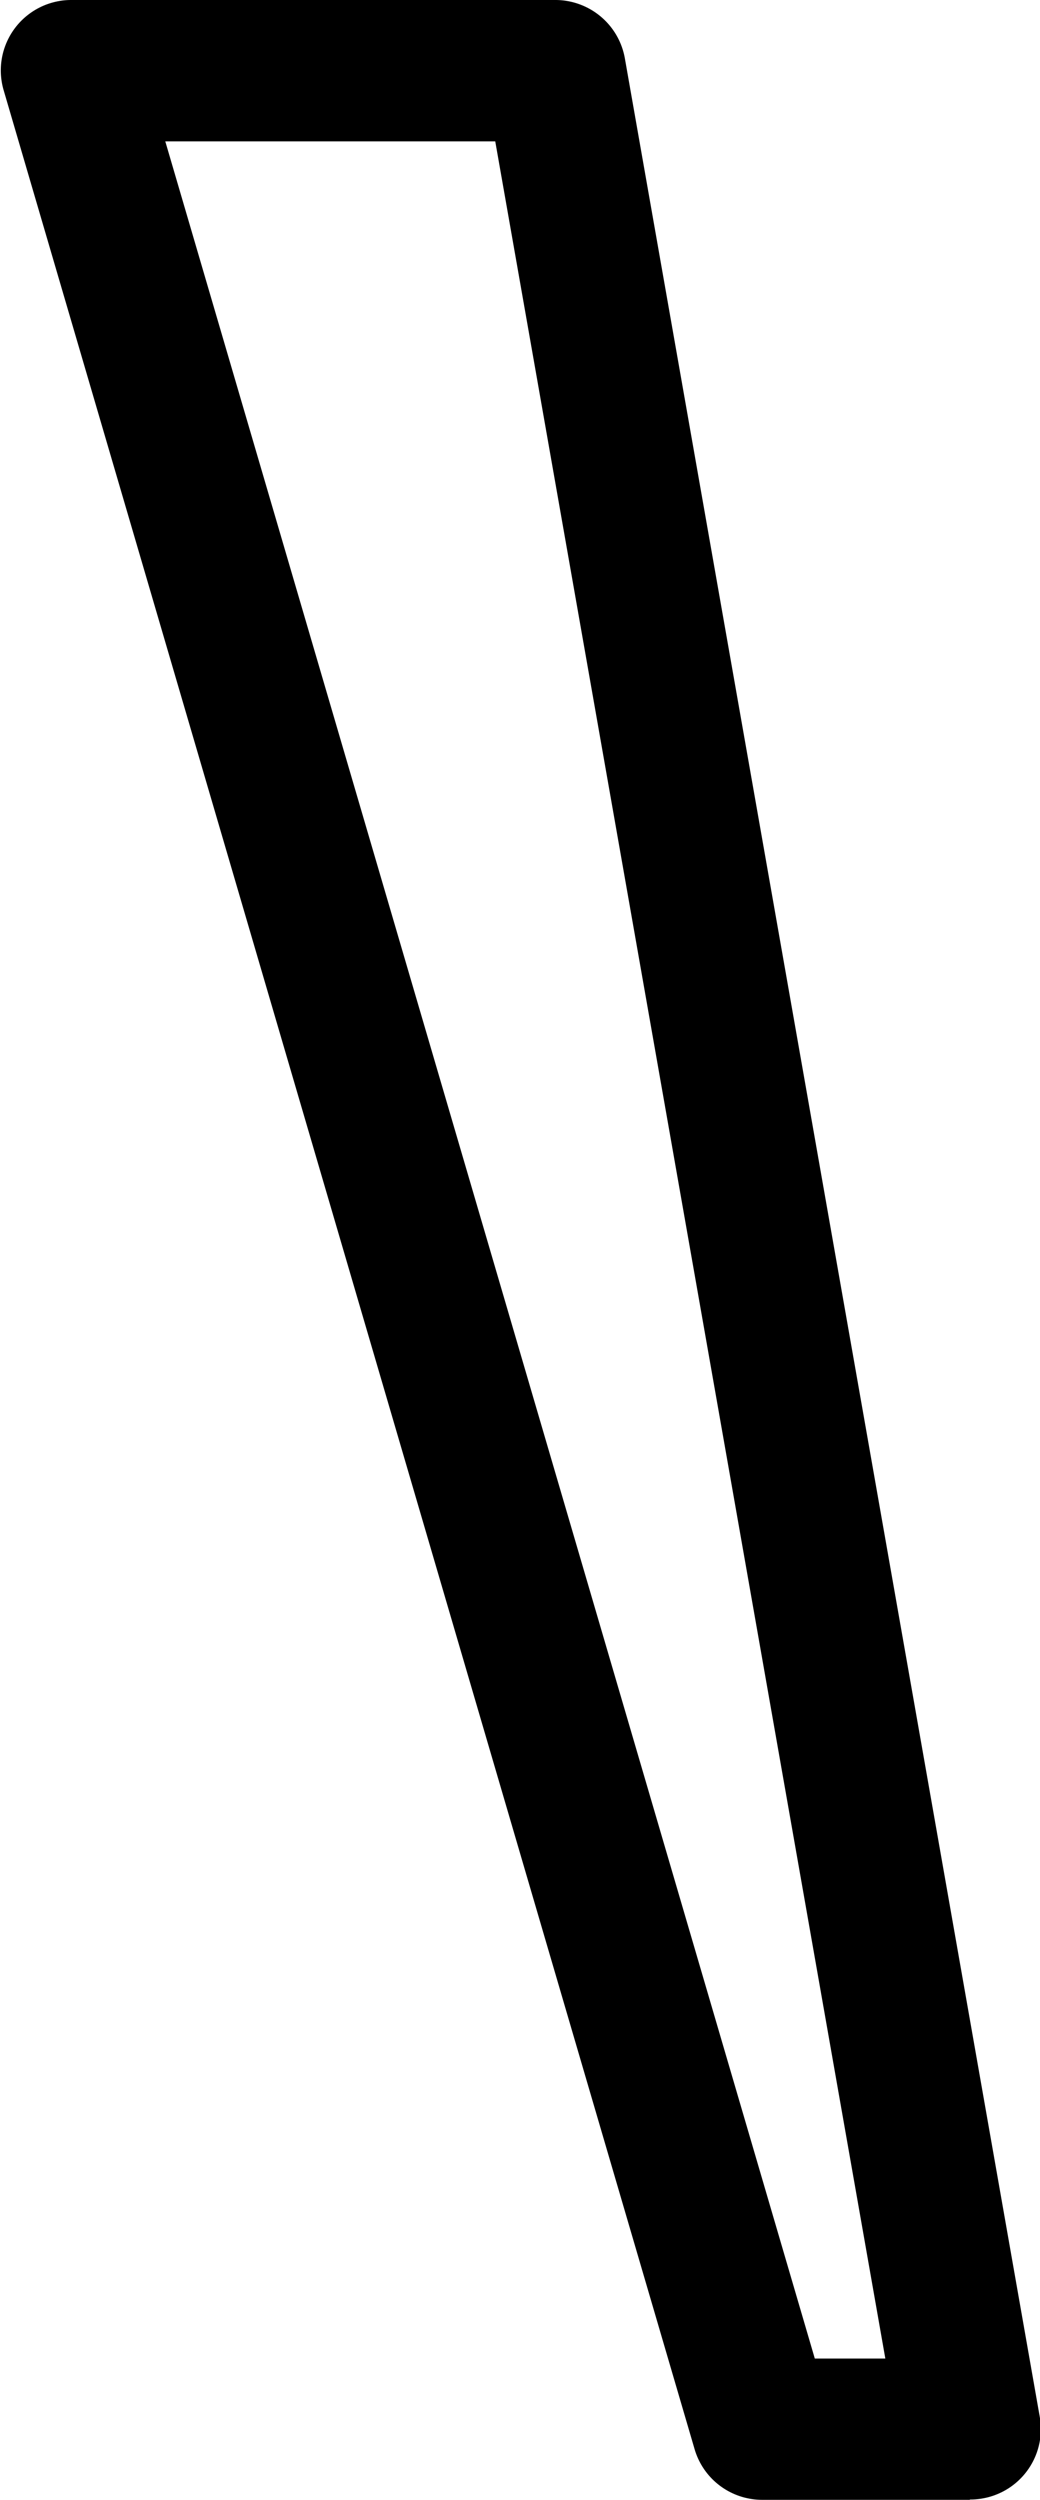 <svg xmlns="http://www.w3.org/2000/svg" width="10.086" height="24.241" viewBox="0 0 10.086 24.241">
  <path id="Path_13731" data-name="Path 13731" d="M33.01,33.61H31a.683.683,0,0,1-.656-.492l-6.7-22.872a.683.683,0,0,1,.656-.877h4.694a.685.685,0,0,1,.674.566l4.024,22.872a.683.683,0,0,1-.674.8Zm-1.5-1.37h.684l-3.783-21.5h-3.2Z" transform="translate(-23.608 -9.369)" fill="#000"/>
</svg>

